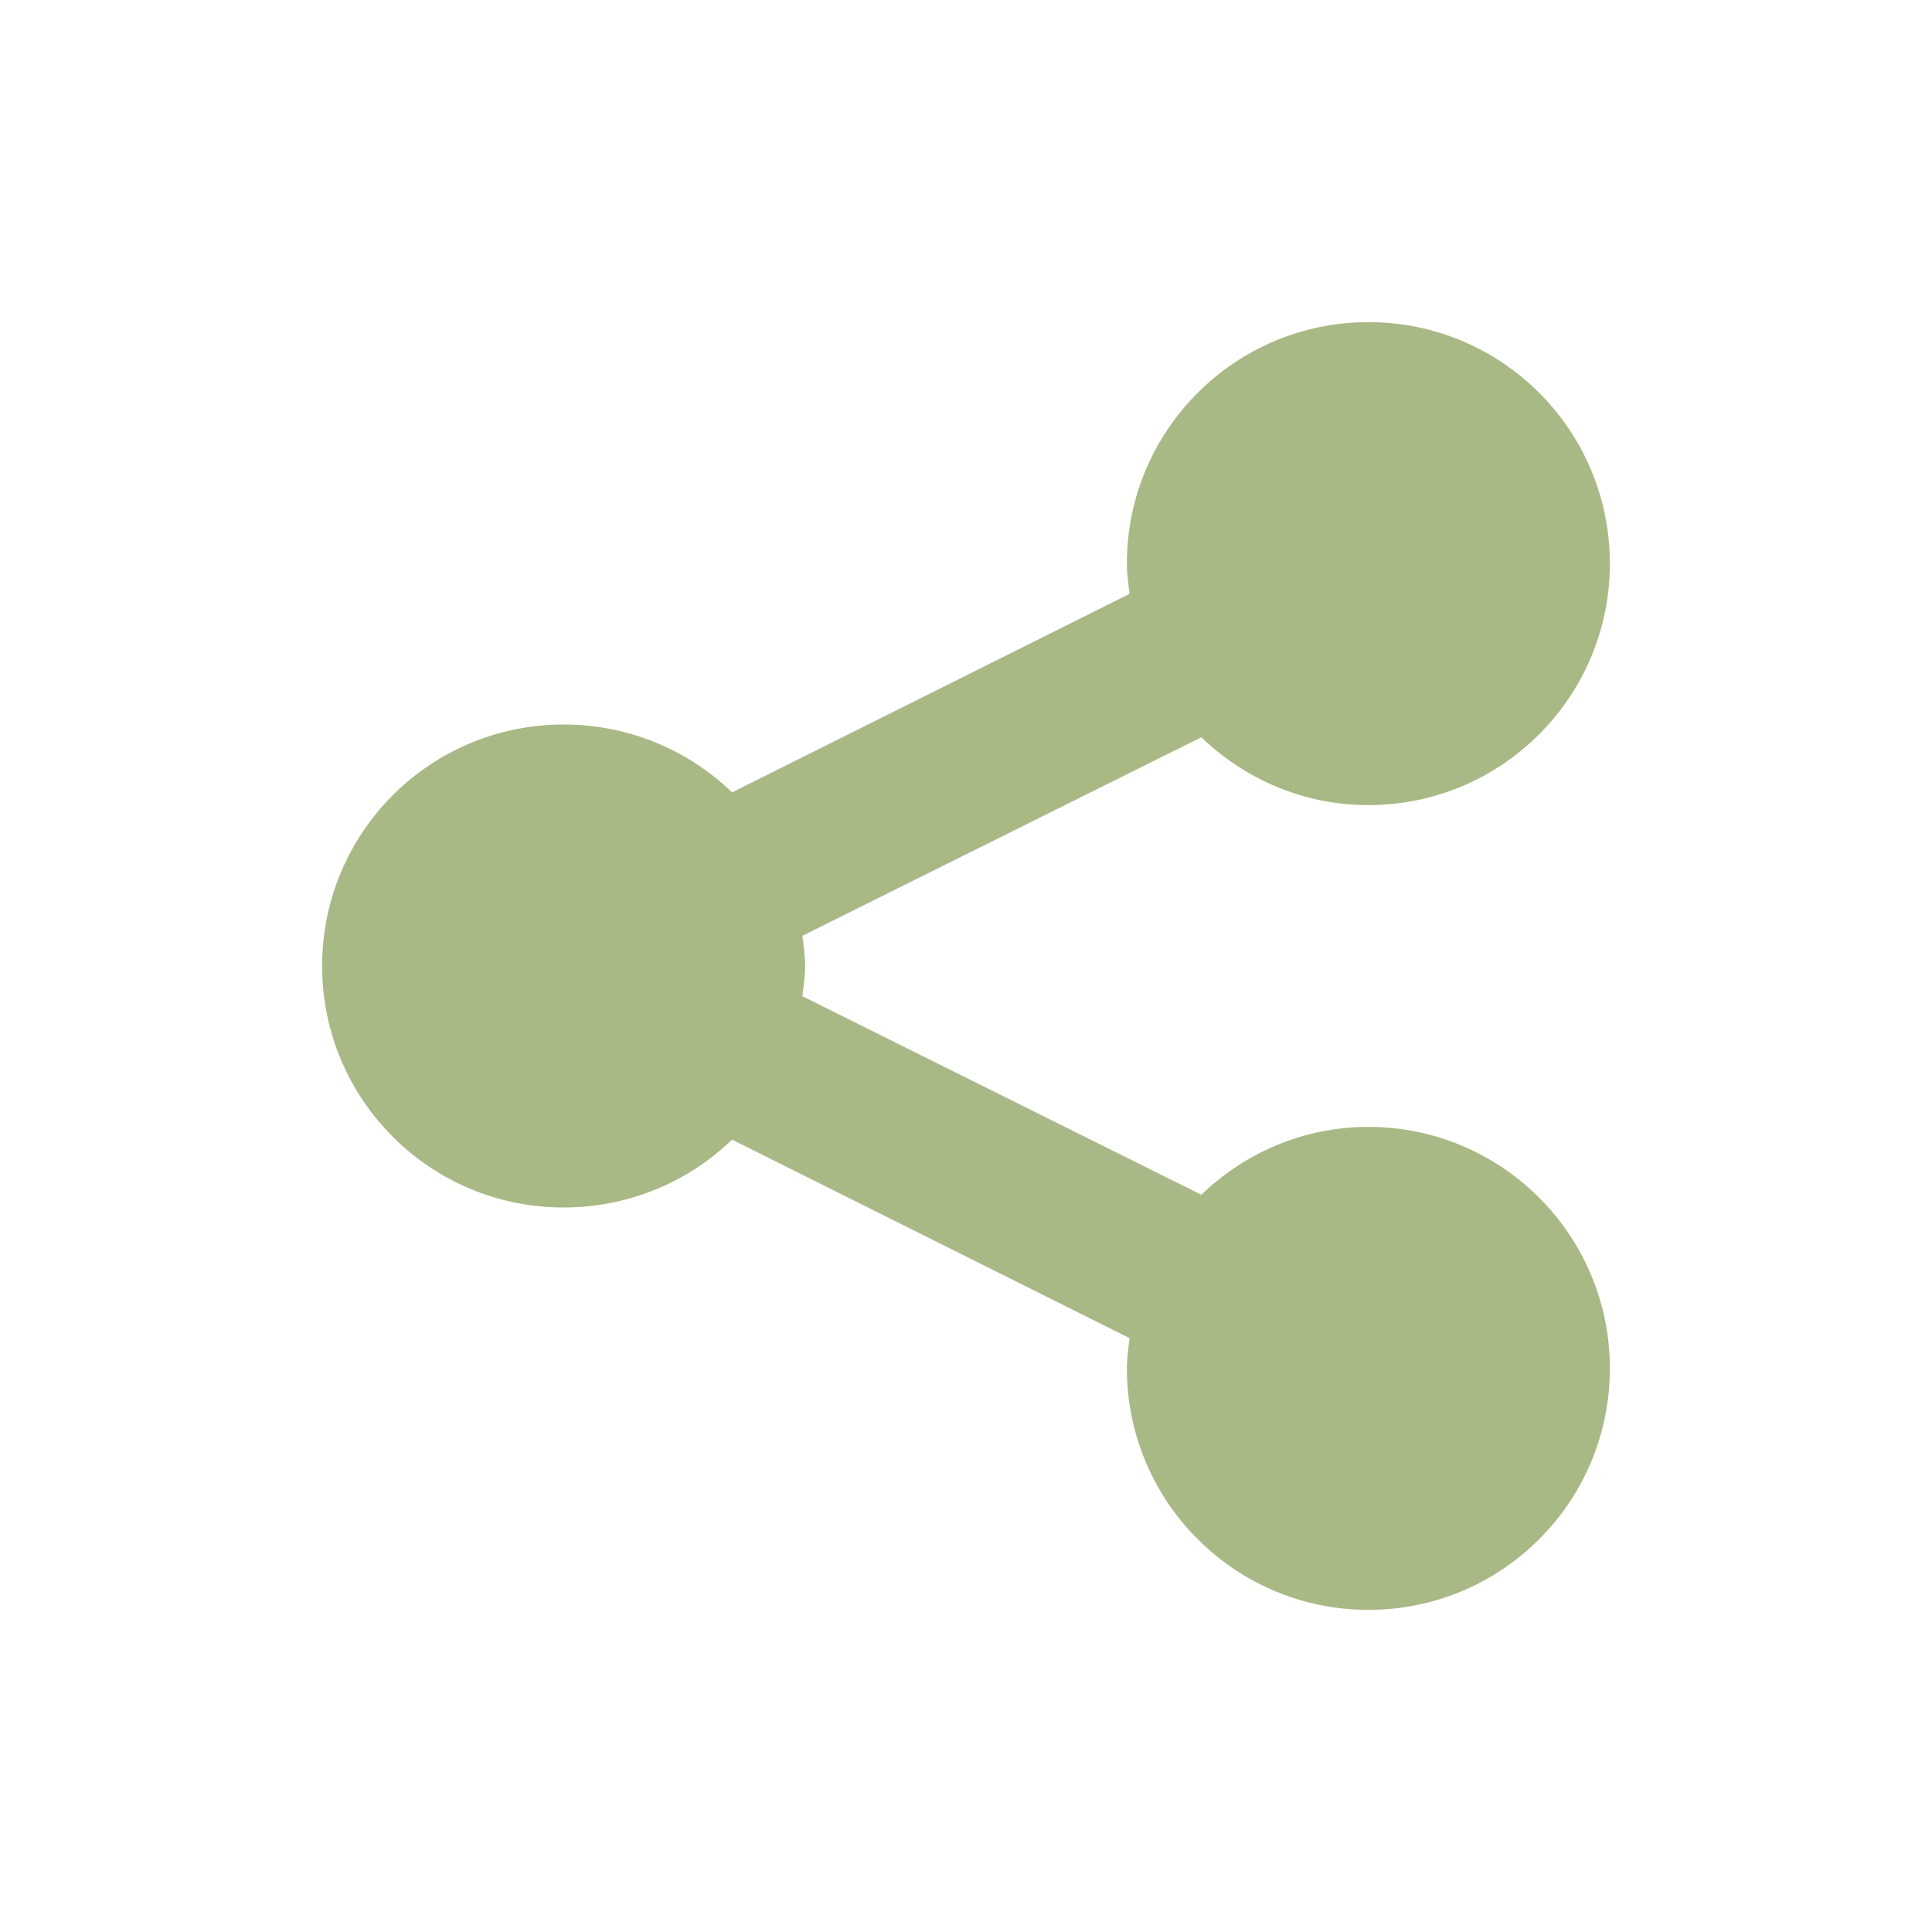 <svg width="22" xmlns="http://www.w3.org/2000/svg" height="22" viewBox="0 0 22 22" xmlns:xlink="http://www.w3.org/1999/xlink">
<path style="fill:#a9b985" d="M 15.582 3.668 C 14.066 3.668 12.832 4.898 12.832 6.418 C 12.832 6.531 12.848 6.648 12.863 6.762 L 8.336 9.023 C 7.84 8.543 7.16 8.25 6.418 8.25 C 4.898 8.25 3.668 9.48 3.668 11 C 3.668 12.52 4.898 13.75 6.418 13.75 C 7.16 13.75 7.84 13.457 8.336 12.977 L 12.863 15.238 C 12.848 15.352 12.832 15.469 12.832 15.582 C 12.832 17.102 14.066 18.332 15.582 18.332 C 17.102 18.332 18.332 17.102 18.332 15.582 C 18.332 14.066 17.102 12.832 15.582 12.832 C 14.844 12.832 14.172 13.129 13.68 13.605 L 9.137 11.344 C 9.152 11.23 9.168 11.113 9.168 11 C 9.168 10.887 9.152 10.77 9.137 10.656 L 13.68 8.395 C 14.172 8.871 14.844 9.168 15.582 9.168 C 17.102 9.168 18.332 7.934 18.332 6.418 C 18.332 4.898 17.102 3.668 15.582 3.668 Z "/>
</svg>
